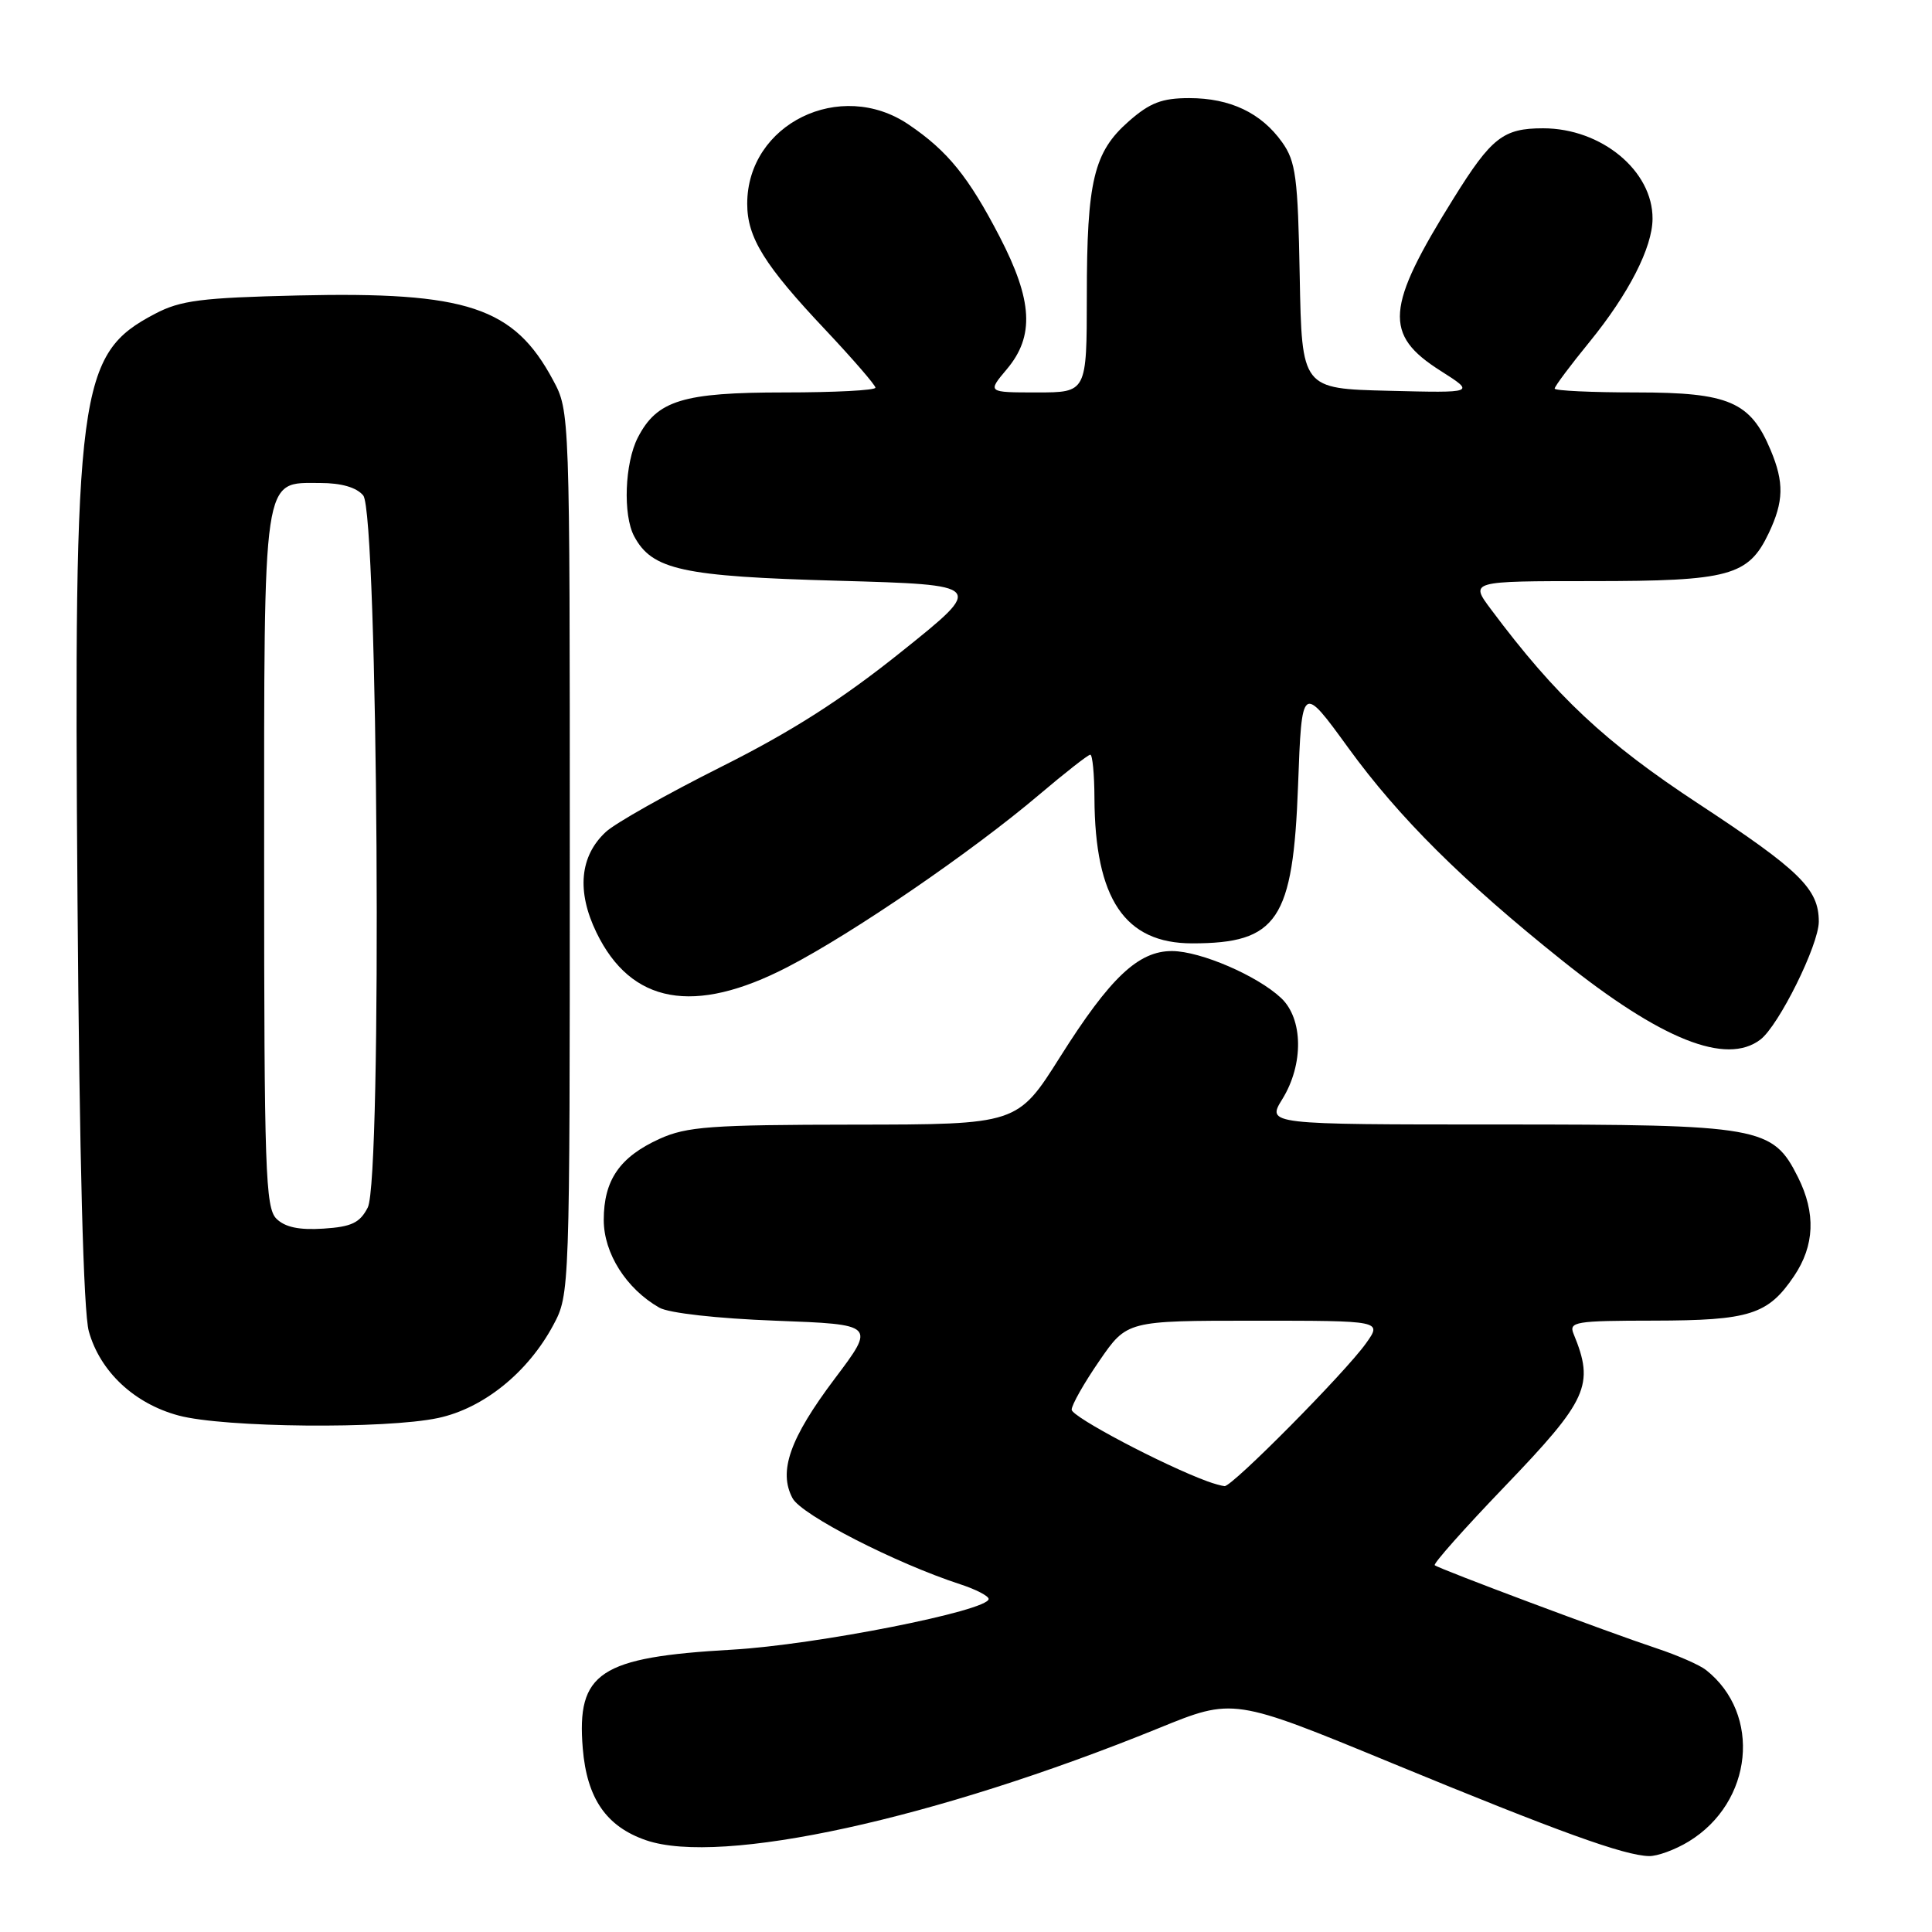 <?xml version="1.0" encoding="UTF-8" standalone="no"?>
<!DOCTYPE svg PUBLIC "-//W3C//DTD SVG 1.1//EN" "http://www.w3.org/Graphics/SVG/1.1/DTD/svg11.dtd" >
<svg xmlns="http://www.w3.org/2000/svg" xmlns:xlink="http://www.w3.org/1999/xlink" version="1.1" viewBox="0 0 256 256">
 <g >
 <path fill="currentColor"
d=" M 223.76 244.01 C 232.29 238.81 233.46 227.12 226.05 221.28 C 225.20 220.61 222.25 219.32 219.50 218.41 C 213.19 216.32 190.63 207.87 190.11 207.40 C 189.89 207.20 194.04 202.53 199.34 197.01 C 210.42 185.47 211.30 183.53 208.51 176.75 C 207.85 175.14 208.72 175.00 219.14 174.99 C 231.86 174.97 234.27 174.20 237.72 169.09 C 240.45 165.04 240.62 160.75 238.25 156.00 C 234.89 149.28 233.32 149.00 198.67 149.00 C 167.84 149.00 167.84 149.00 169.92 145.63 C 172.76 141.03 172.68 134.99 169.75 132.24 C 166.60 129.28 159.10 126.05 155.33 126.02 C 150.85 125.99 147.11 129.52 140.48 140.03 C 134.82 149.00 134.82 149.00 113.16 149.02 C 94.17 149.04 90.99 149.27 87.38 150.91 C 82.11 153.31 80.00 156.38 80.00 161.65 C 80.00 166.06 82.97 170.76 87.36 173.27 C 88.61 173.99 95.04 174.71 102.76 175.00 C 116.02 175.50 116.02 175.50 110.60 182.69 C 104.65 190.60 103.11 194.97 105.02 198.53 C 106.20 200.74 118.64 207.12 127.25 209.93 C 129.31 210.60 131.00 211.48 131.00 211.87 C 131.00 213.43 108.07 217.96 97.00 218.59 C 79.42 219.59 76.39 221.60 77.22 231.68 C 77.77 238.31 80.34 242.03 85.60 243.84 C 95.52 247.25 123.88 241.05 153.54 228.99 C 163.43 224.96 163.43 224.96 184.46 233.63 C 206.57 242.74 215.18 245.86 218.50 245.94 C 219.60 245.97 221.97 245.10 223.76 244.01 Z  M 58.07 187.89 C 64.08 186.60 69.96 181.85 73.32 175.57 C 75.49 171.52 75.50 171.18 75.50 113.00 C 75.50 54.59 75.50 54.49 73.29 50.38 C 68.11 40.69 61.90 38.63 39.50 39.15 C 26.70 39.45 23.92 39.80 20.56 41.57 C 10.35 46.92 9.76 51.34 10.27 119.31 C 10.53 153.57 11.06 173.89 11.77 176.41 C 13.26 181.74 17.78 185.98 23.65 187.56 C 29.66 189.18 51.11 189.38 58.07 187.89 Z  M 233.26 137.75 C 235.70 135.89 241.00 125.20 241.00 122.12 C 241.00 117.78 238.50 115.34 225.06 106.50 C 212.68 98.37 206.17 92.27 197.57 80.75 C 194.76 77.00 194.76 77.00 210.93 77.00 C 229.16 77.00 231.67 76.32 234.37 70.64 C 236.36 66.44 236.42 63.94 234.62 59.64 C 231.94 53.23 229.09 52.00 216.87 52.00 C 210.89 52.00 206.00 51.77 206.00 51.49 C 206.00 51.20 208.09 48.40 210.65 45.27 C 215.81 38.93 218.95 32.80 218.97 29.00 C 219.02 22.64 212.20 17.00 204.47 17.00 C 199.19 17.00 197.63 18.22 192.63 26.25 C 183.57 40.78 183.30 44.33 190.89 49.14 C 195.50 52.07 195.50 52.07 184.00 51.78 C 172.50 51.50 172.50 51.50 172.22 36.62 C 171.98 23.48 171.70 21.39 169.89 18.85 C 167.12 14.96 163.01 13.00 157.58 13.00 C 153.97 13.00 152.37 13.61 149.56 16.08 C 144.93 20.15 144.01 23.96 144.01 39.25 C 144.00 52.00 144.00 52.00 137.41 52.00 C 130.82 52.00 130.82 52.00 133.41 48.92 C 137.10 44.54 136.84 39.82 132.45 31.35 C 128.34 23.43 125.57 20.00 120.41 16.51 C 111.36 10.36 99.01 16.42 99.01 27.00 C 99.01 31.48 101.28 35.14 109.43 43.77 C 113.04 47.61 116.00 51.03 116.00 51.37 C 116.00 51.72 110.58 52.00 103.95 52.00 C 90.47 52.00 87.06 53.05 84.52 57.97 C 82.78 61.34 82.52 68.23 84.03 71.06 C 86.41 75.51 90.40 76.38 111.00 76.95 C 130.50 77.50 130.50 77.50 119.50 86.31 C 111.56 92.68 104.89 96.94 95.50 101.64 C 88.35 105.23 81.49 109.09 80.27 110.24 C 76.82 113.44 76.39 118.11 79.03 123.56 C 83.62 133.03 91.97 134.54 104.35 128.14 C 113.03 123.65 128.80 112.85 137.72 105.28 C 141.14 102.38 144.18 100.00 144.47 100.00 C 144.76 100.00 145.01 102.59 145.02 105.75 C 145.08 119.11 149.04 125.00 157.97 125.00 C 169.28 125.00 171.34 121.93 172.00 104.06 C 172.50 90.62 172.50 90.62 178.66 99.10 C 185.36 108.33 193.81 116.73 207.01 127.28 C 220.14 137.78 228.73 141.20 233.26 137.75 Z  M 160.00 196.29 C 154.12 194.13 142.00 187.73 142.00 186.79 C 142.00 186.16 143.65 183.25 145.67 180.32 C 149.33 175.00 149.33 175.00 166.23 175.00 C 183.14 175.00 183.14 175.00 181.00 178.00 C 178.22 181.90 163.24 197.02 162.26 196.92 C 161.84 196.88 160.82 196.59 160.00 196.29 Z  M 36.62 161.48 C 35.17 160.03 35.00 154.96 35.00 114.15 C 35.00 62.18 34.73 64.00 42.43 64.00 C 45.23 64.00 47.24 64.58 48.13 65.65 C 50.09 68.02 50.66 156.24 48.73 160.00 C 47.69 162.03 46.59 162.56 42.85 162.80 C 39.62 163.01 37.76 162.61 36.62 161.48 Z "/>
</g>
</svg>